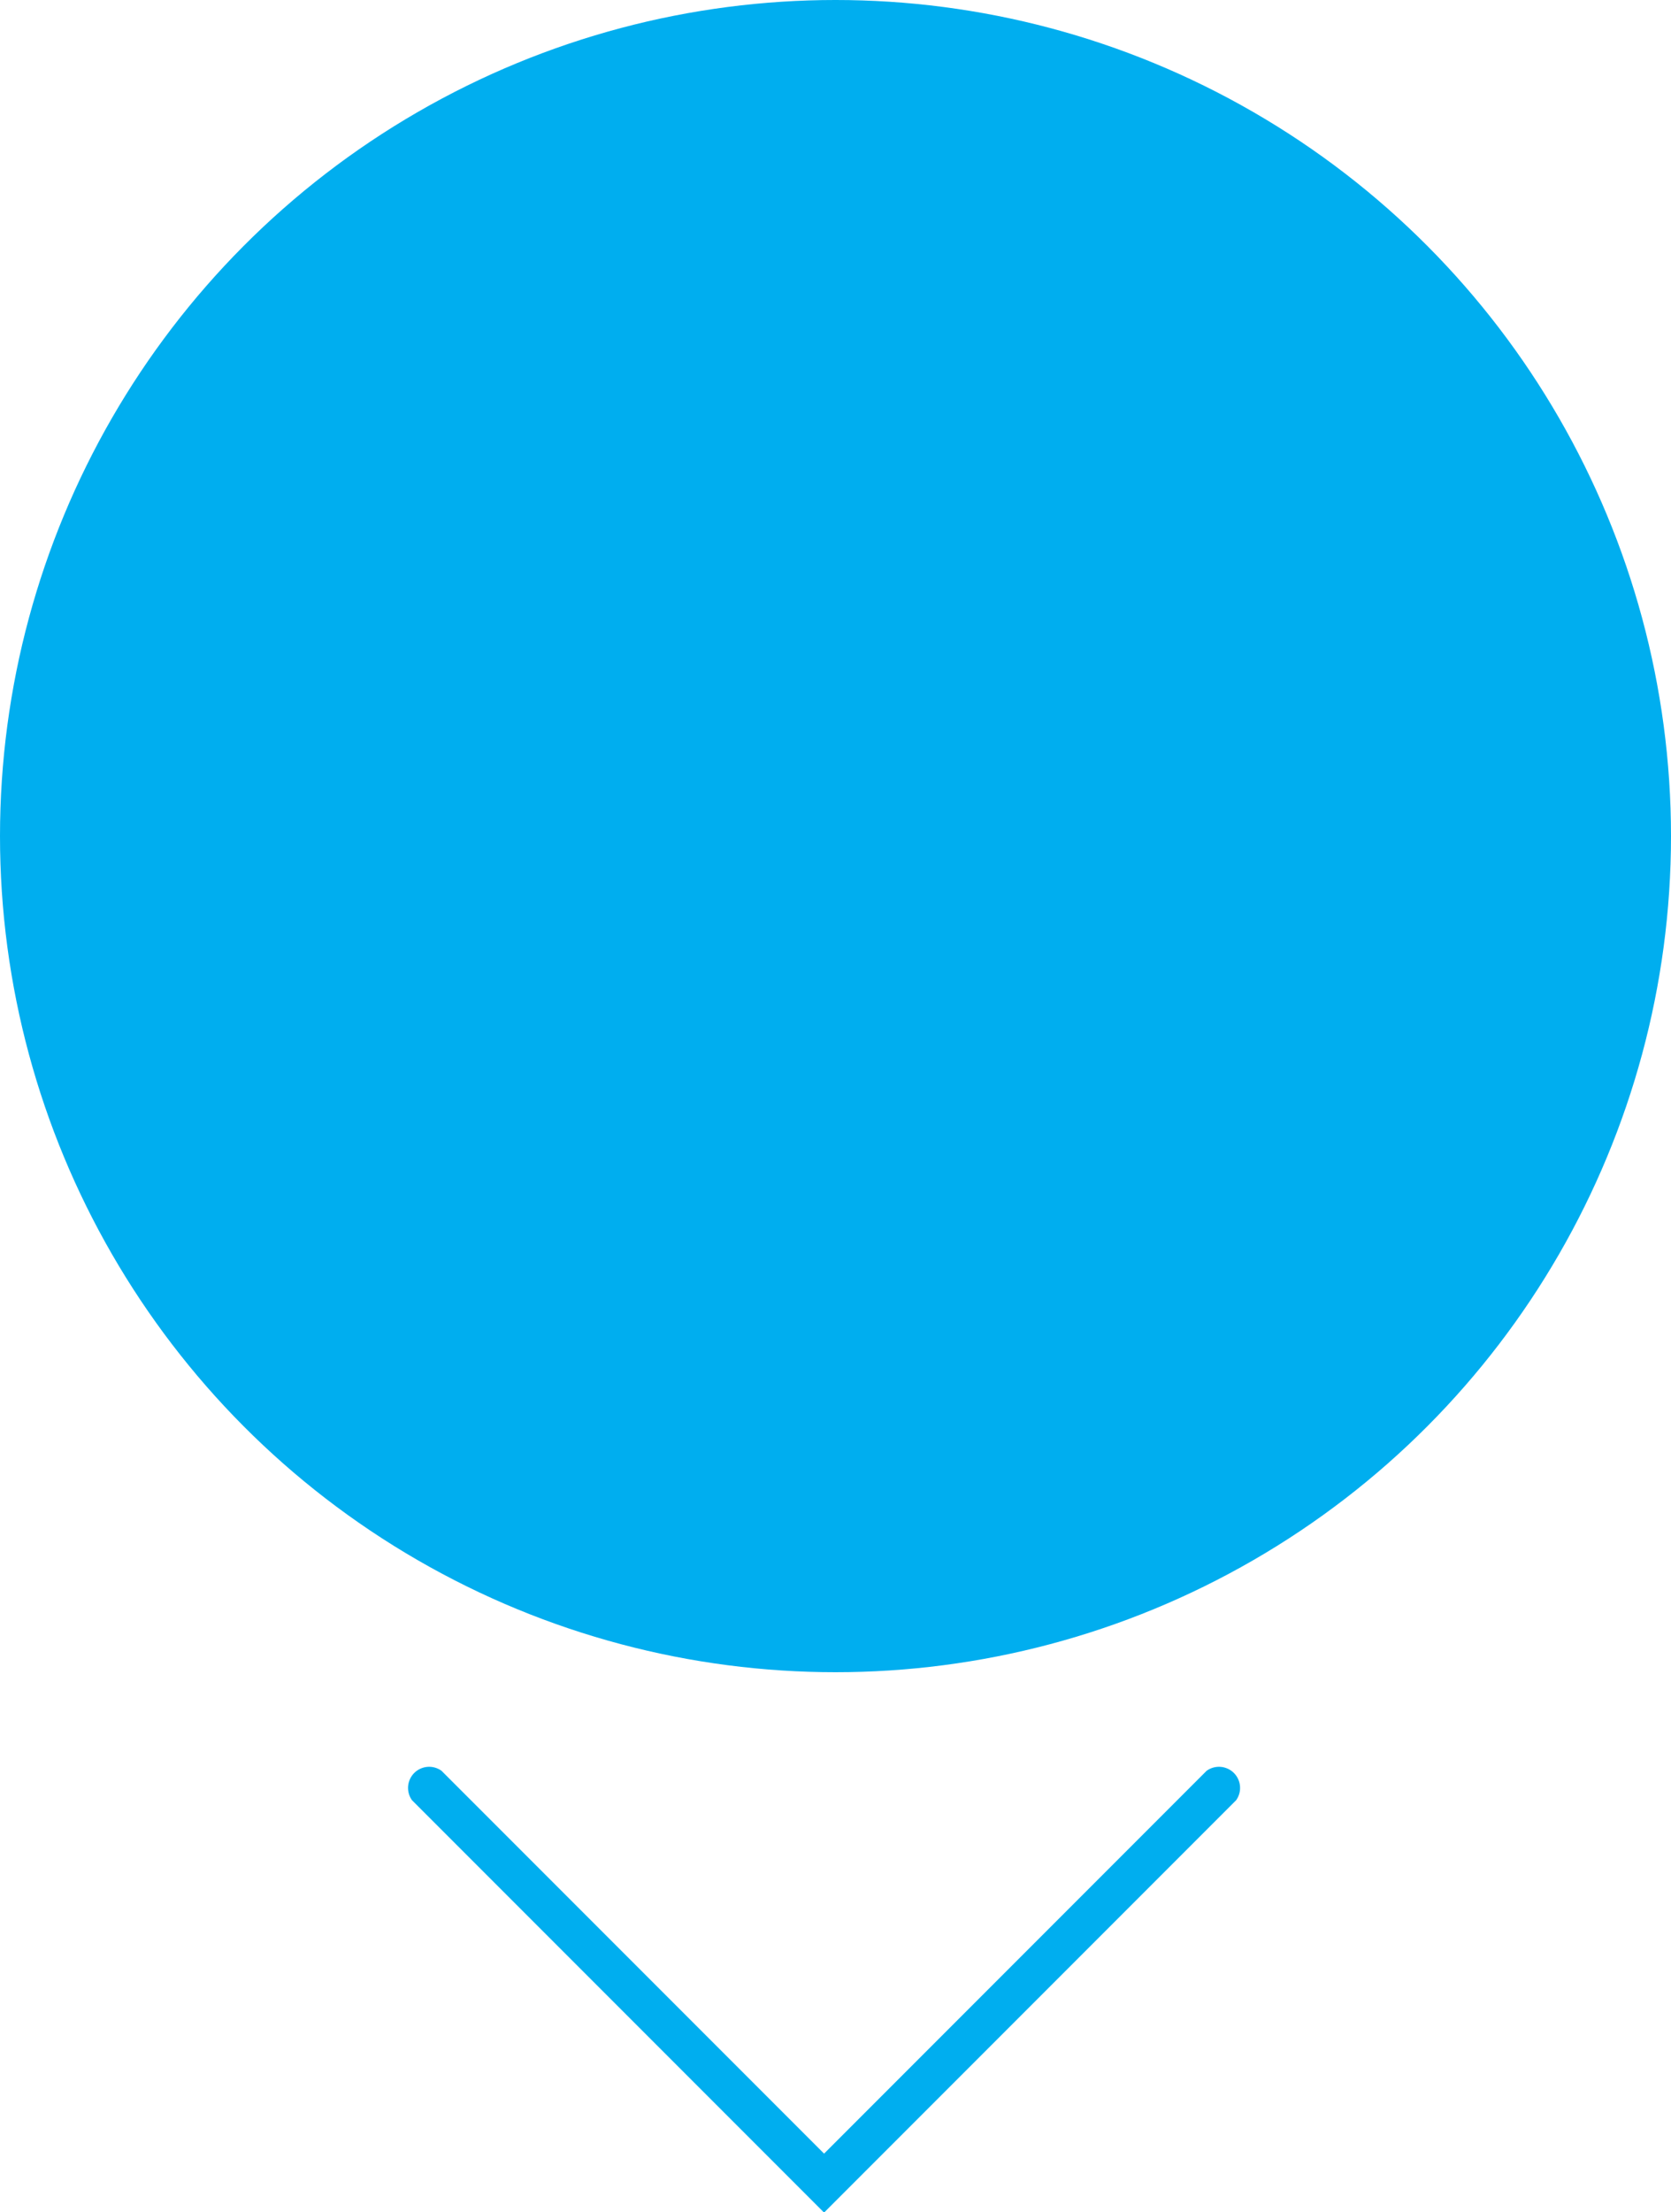<svg id="Layer_1" data-name="Layer 1" xmlns="http://www.w3.org/2000/svg" viewBox="0 0 38 50.27"><defs><style>.cls-1{fill:#00aeef}</style></defs><title>location</title><circle class="cls-1" cx="19" cy="19" r="19"/><path class="cls-1" d="M18.74 51.14l-9.37-9.37a.48.48 0 0 1 .67-.67l8.7 8.7 8.7-8.7a.48.48 0 0 1 .67.67z" transform="translate(0 -.86)"/></svg>